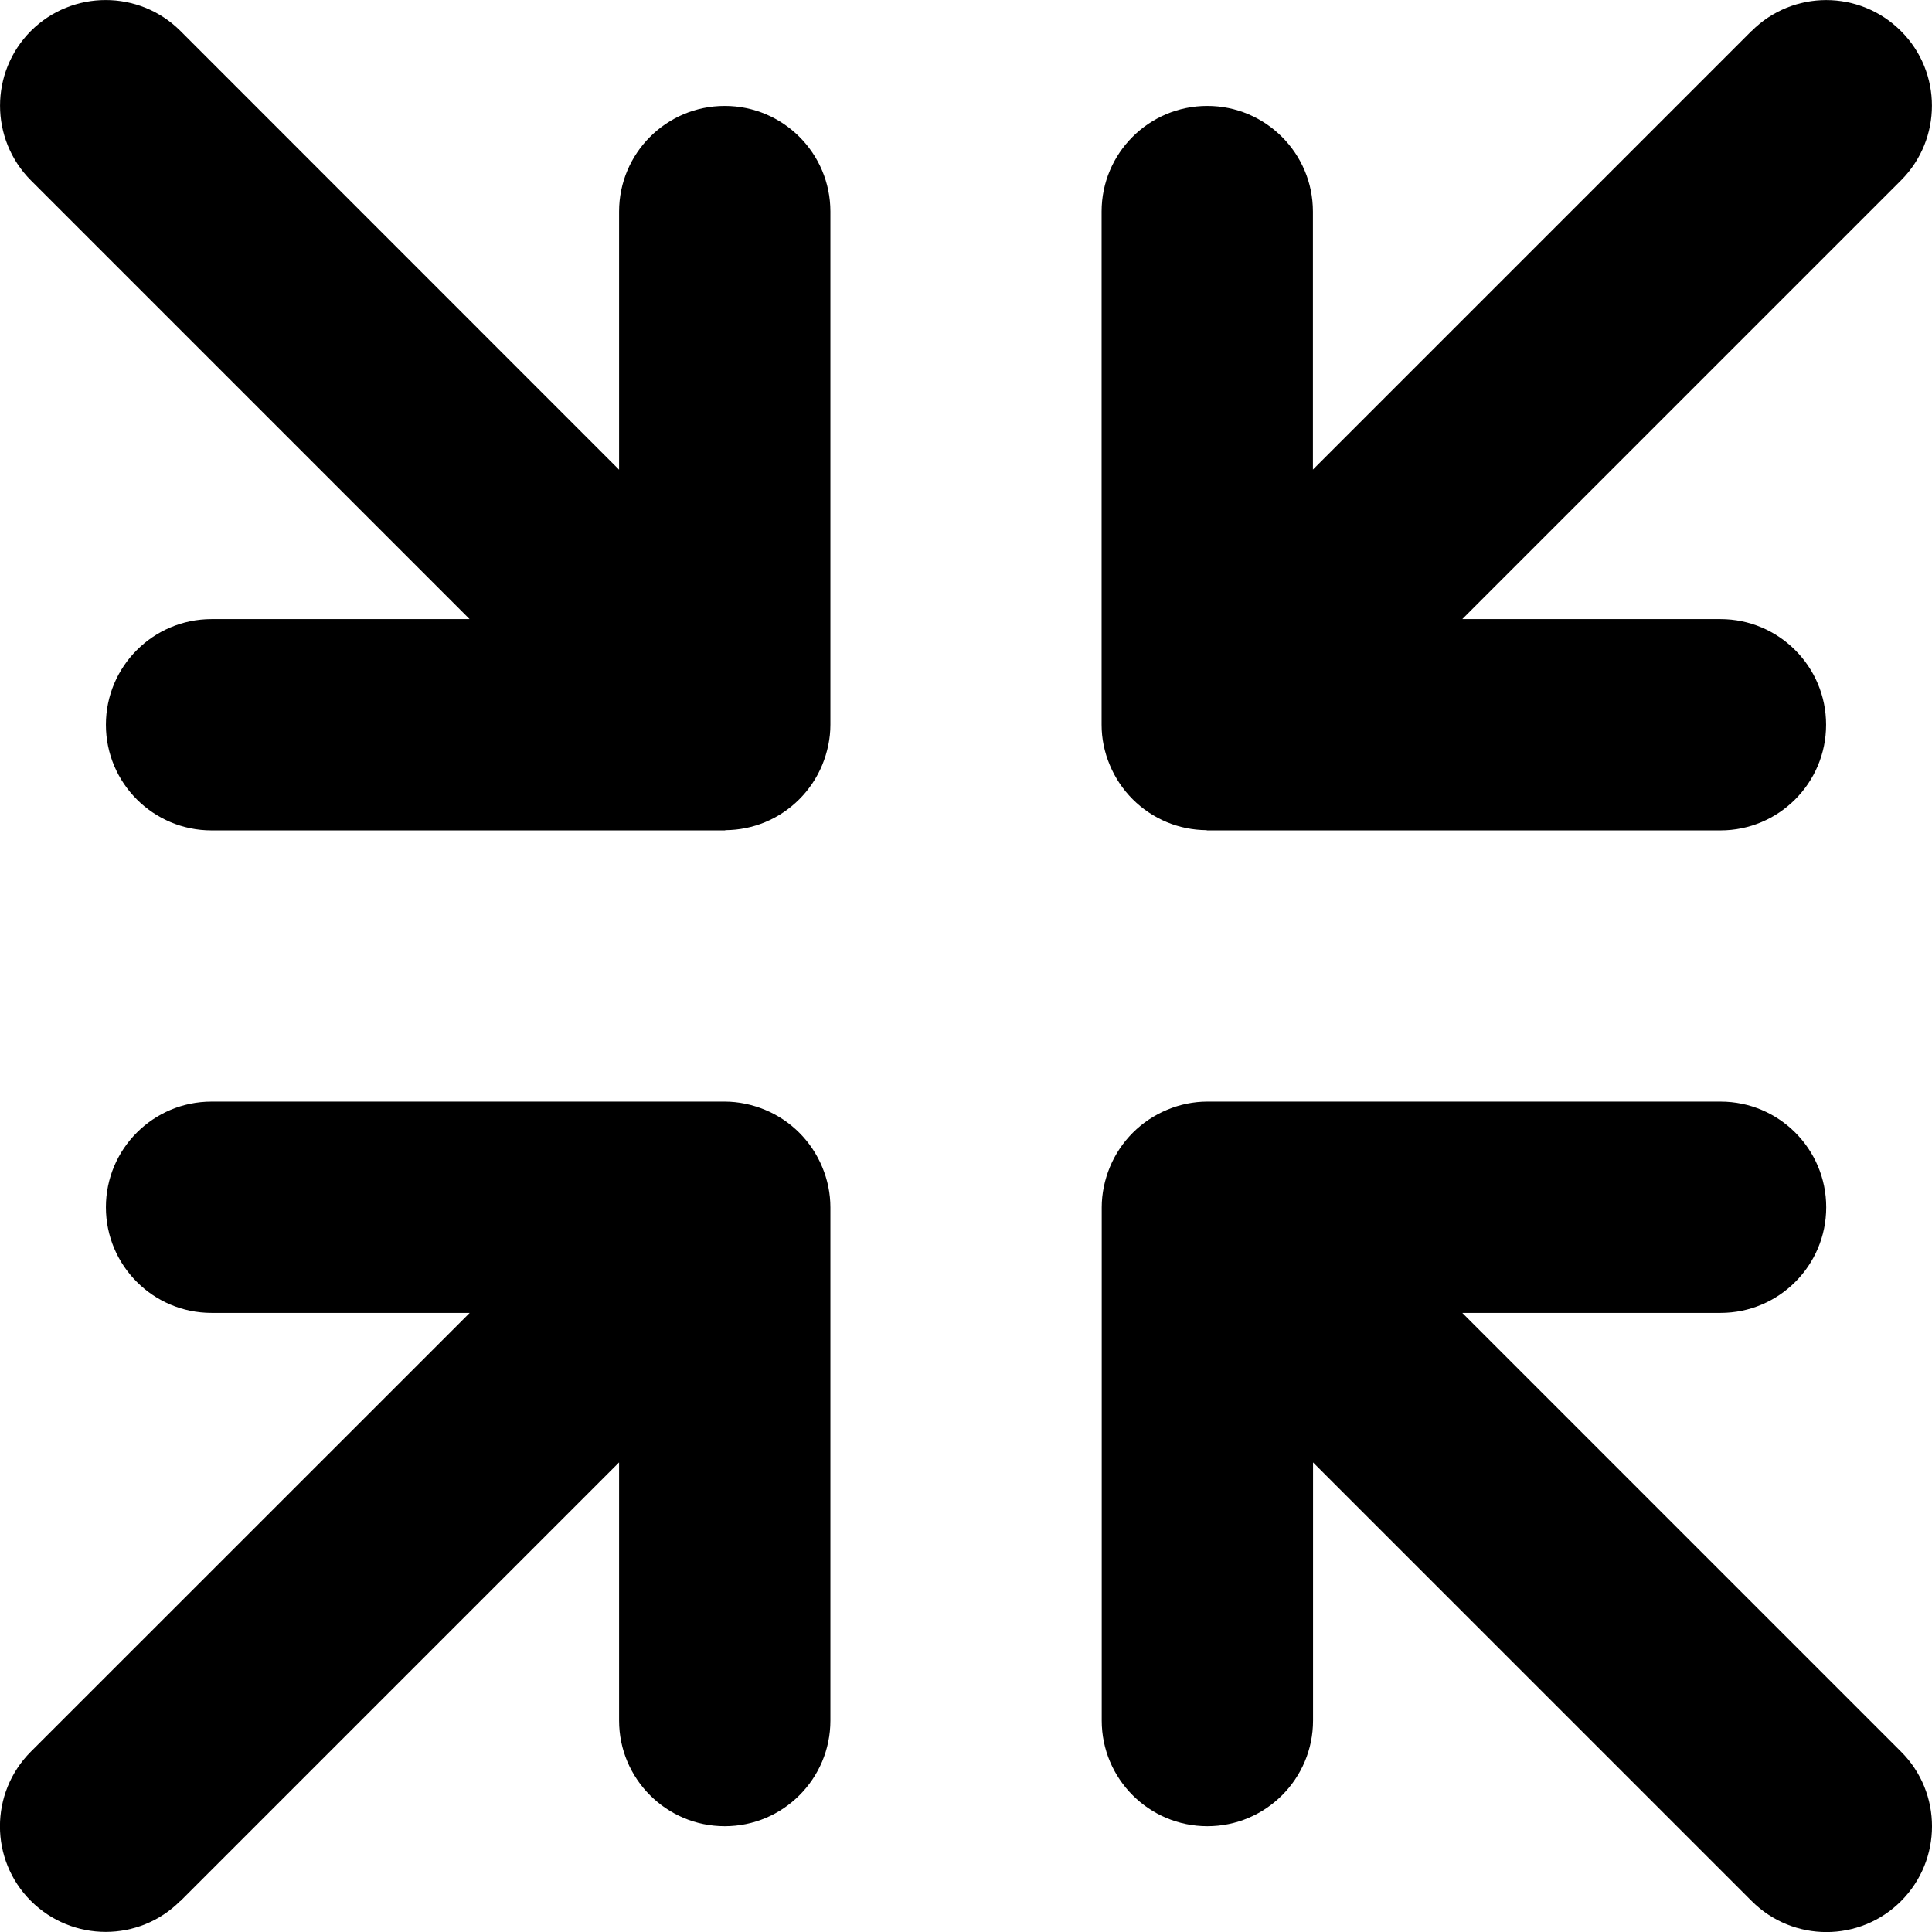 <svg xmlns="http://www.w3.org/2000/svg" viewBox="0 0 16 16"><path d="m14.506.256l-3.633,3.633V1.752c0-.483-.392-.875-.875-.875s-.875.392-.875.875v4.25c0,.114.023.227.068.334.089.214.259.384.473.473.104.043.215.065.326.066.003,0,.005.002.008.002h4.25c.483,0,.875-.392.875-.875s-.392-.875-.875-.875h-2.138l3.633-3.633c.342-.342.342-.896,0-1.237-.342-.342-.896-.342-1.237,0Z"/><path d="m1.494,15.744l3.633-3.633v2.138c0,.483.392.875.875.875s.875-.392.875-.875v-4.25c0-.114-.023-.228-.068-.335-.089-.214-.259-.384-.473-.473-.107-.044-.22-.068-.334-.068H1.752c-.483,0-.875.392-.875.875s.392.875.875.875h2.138L.256,14.506c-.342.342-.342.896,0,1.237s.896.342,1.237,0Z"/><path d="m12.111,10.873h2.138c.483,0,.875-.392.875-.875s-.392-.875-.875-.875h-4.25c-.114,0-.227.023-.334.068-.214.089-.384.259-.473.473-.044.107-.068.221-.068.335v4.25c0,.483.392.875.875.875s.875-.392.875-.875v-2.138l3.633,3.633c.342.342.896.342,1.237,0s.342-.896,0-1.237l-3.633-3.633Z"/><path d="m3.889,5.127H1.752c-.483,0-.875.392-.875.875s.392.875.875.875h4.25c.003,0,.005-.002.008-.002.111-.001.222-.023.326-.066.214-.089.384-.259.473-.473.044-.107.068-.22.068-.334V1.752c0-.483-.392-.875-.875-.875s-.875.392-.875.875v2.138L1.494.256C1.152-.085.598-.085.256.256-.085.598-.085,1.152.256,1.494l3.633,3.633Z"/></svg>